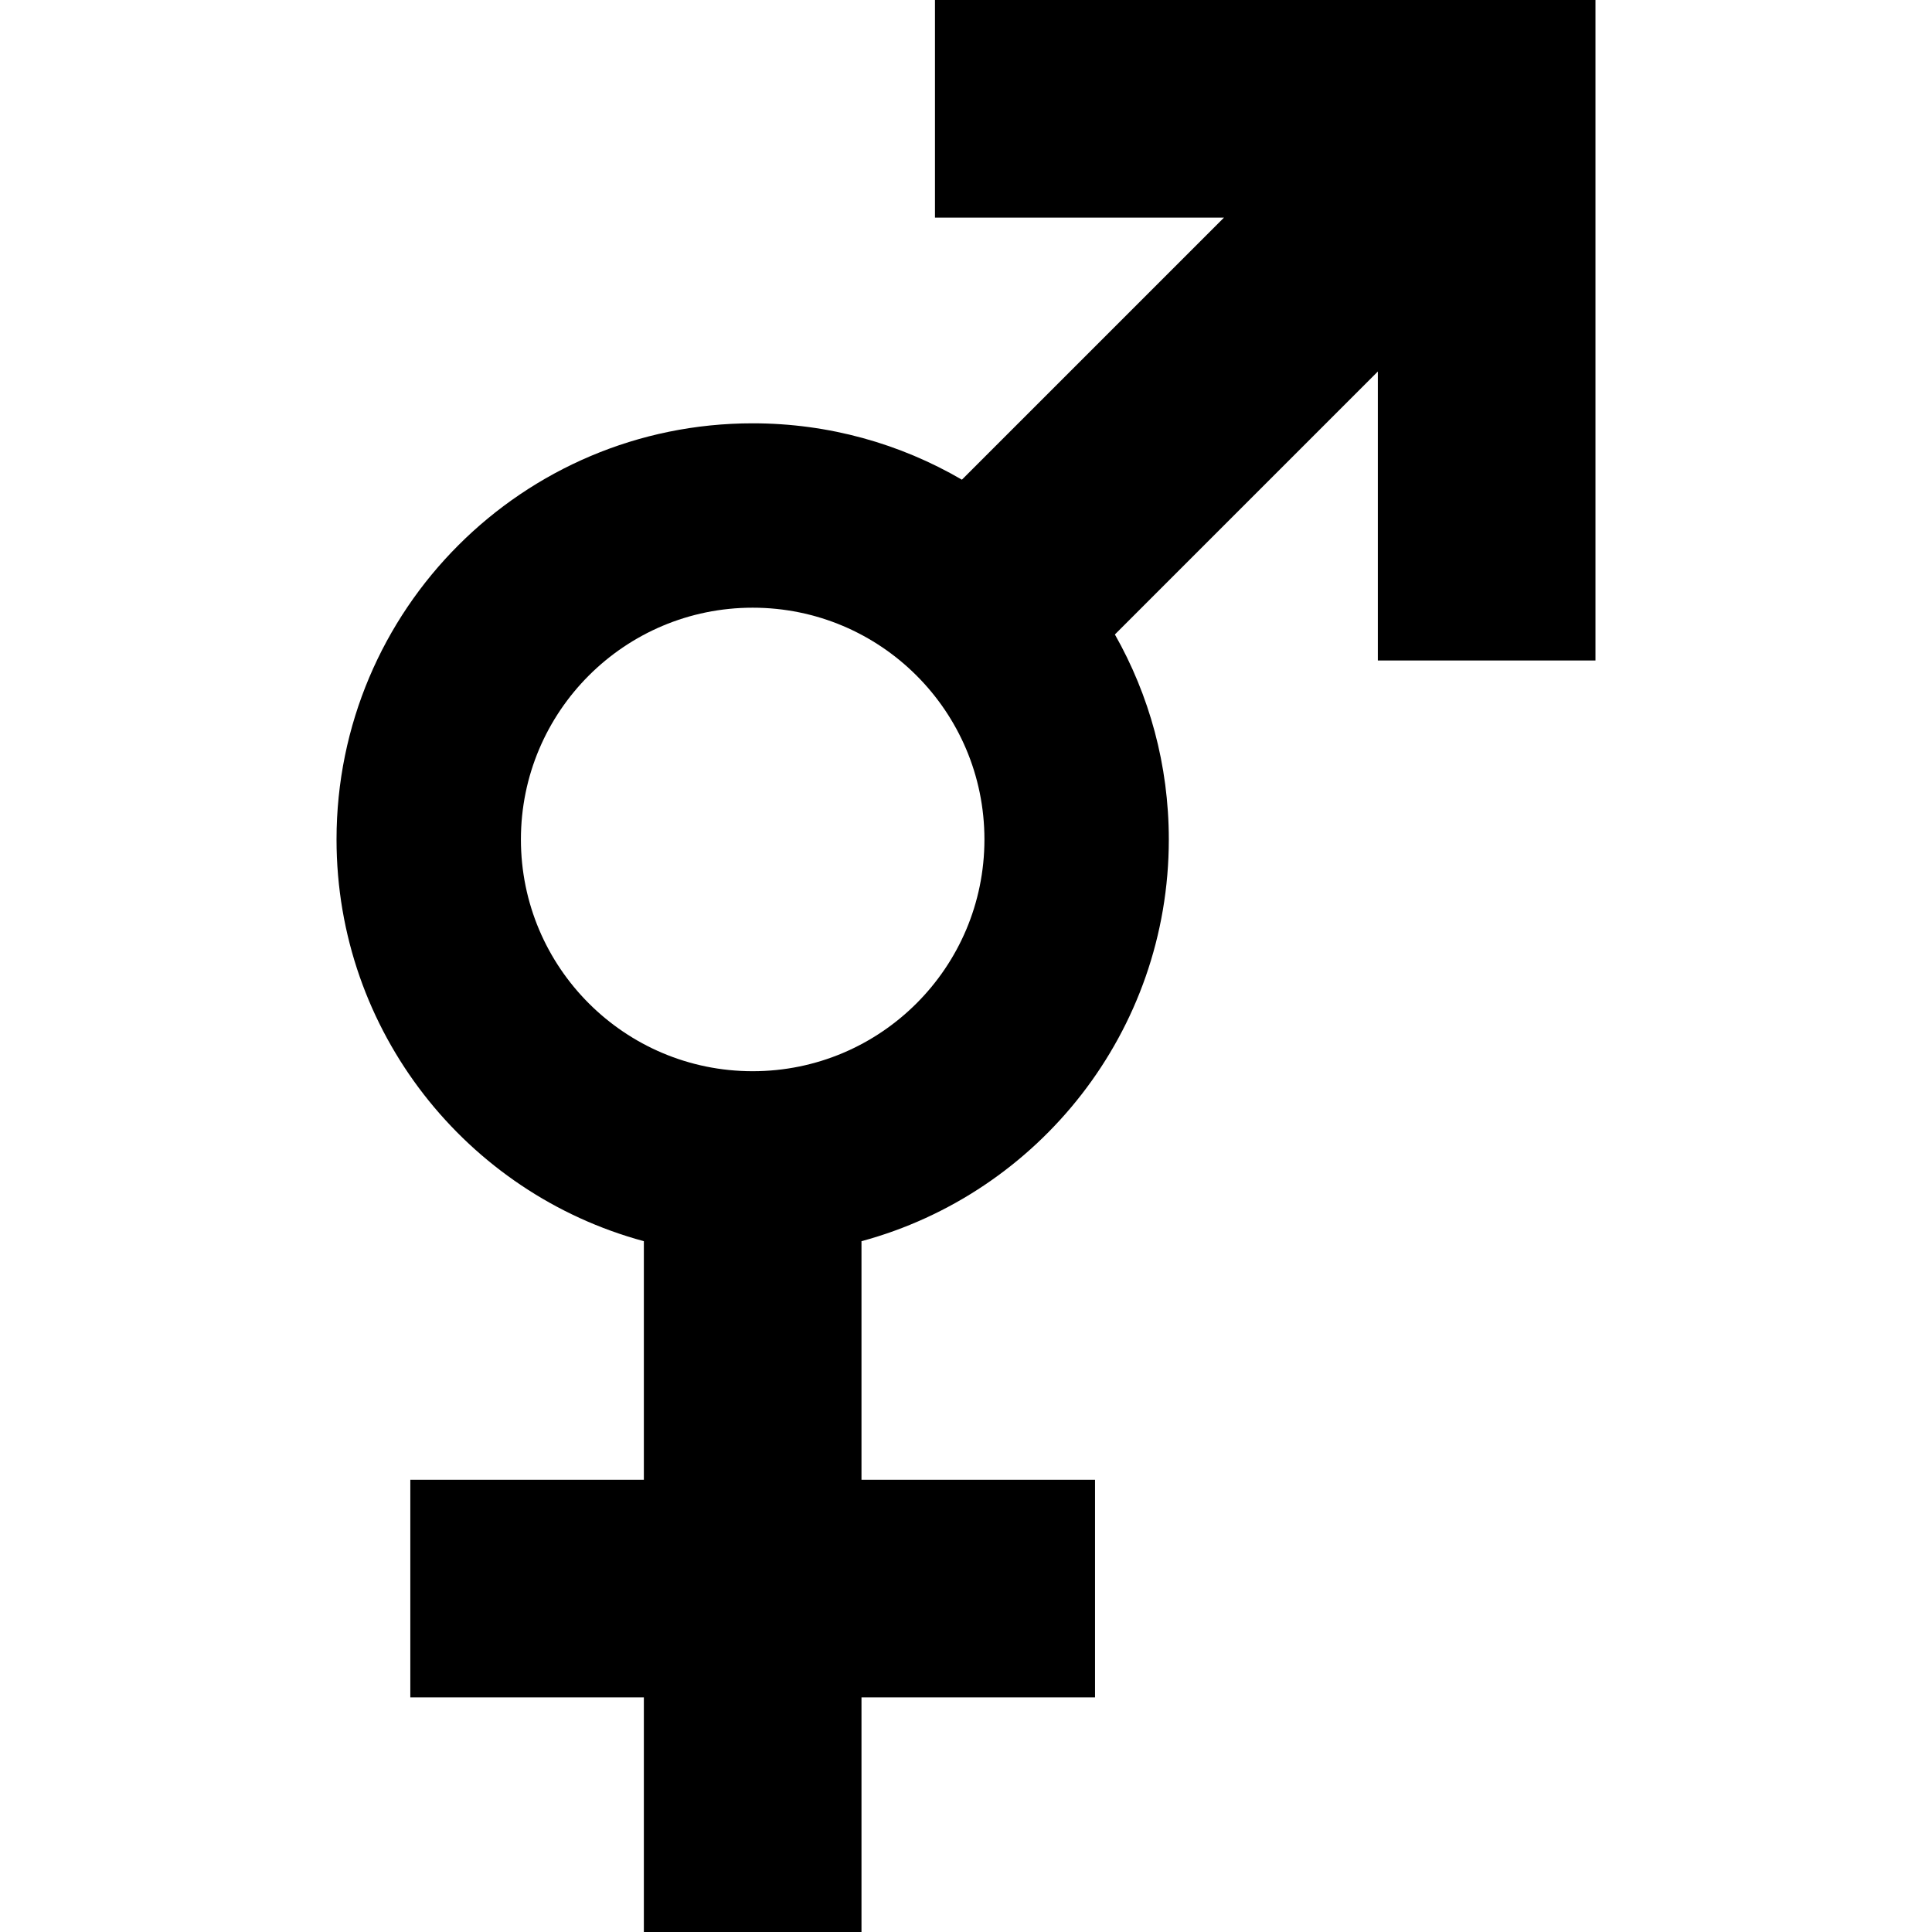 <svg width="512" height="512" viewBox="0 0 512 512" fill="none" xmlns="http://www.w3.org/2000/svg">
<path d="M247.776 0V57.674H324.361L254.914 127.121C238.623 117.626 219.681 112.182 199.466 112.182C138.559 112.182 89.184 161.557 89.184 222.464C89.184 273.393 123.709 316.25 170.629 328.929V392.153H108.738V449.827H170.629V512H228.303V449.828H290.194V392.154H228.303V328.93C275.223 316.252 309.748 273.394 309.748 222.465C309.748 202.713 304.55 184.178 295.456 168.142L365.142 98.456V175.041H422.816V0H247.776ZM199.466 283.883C165.545 283.883 138.047 256.385 138.047 222.464C138.047 188.543 165.545 161.045 199.466 161.045C233.387 161.045 260.885 188.543 260.885 222.464C260.885 256.385 233.386 283.883 199.466 283.883Z" fill="black"/>
</svg>
